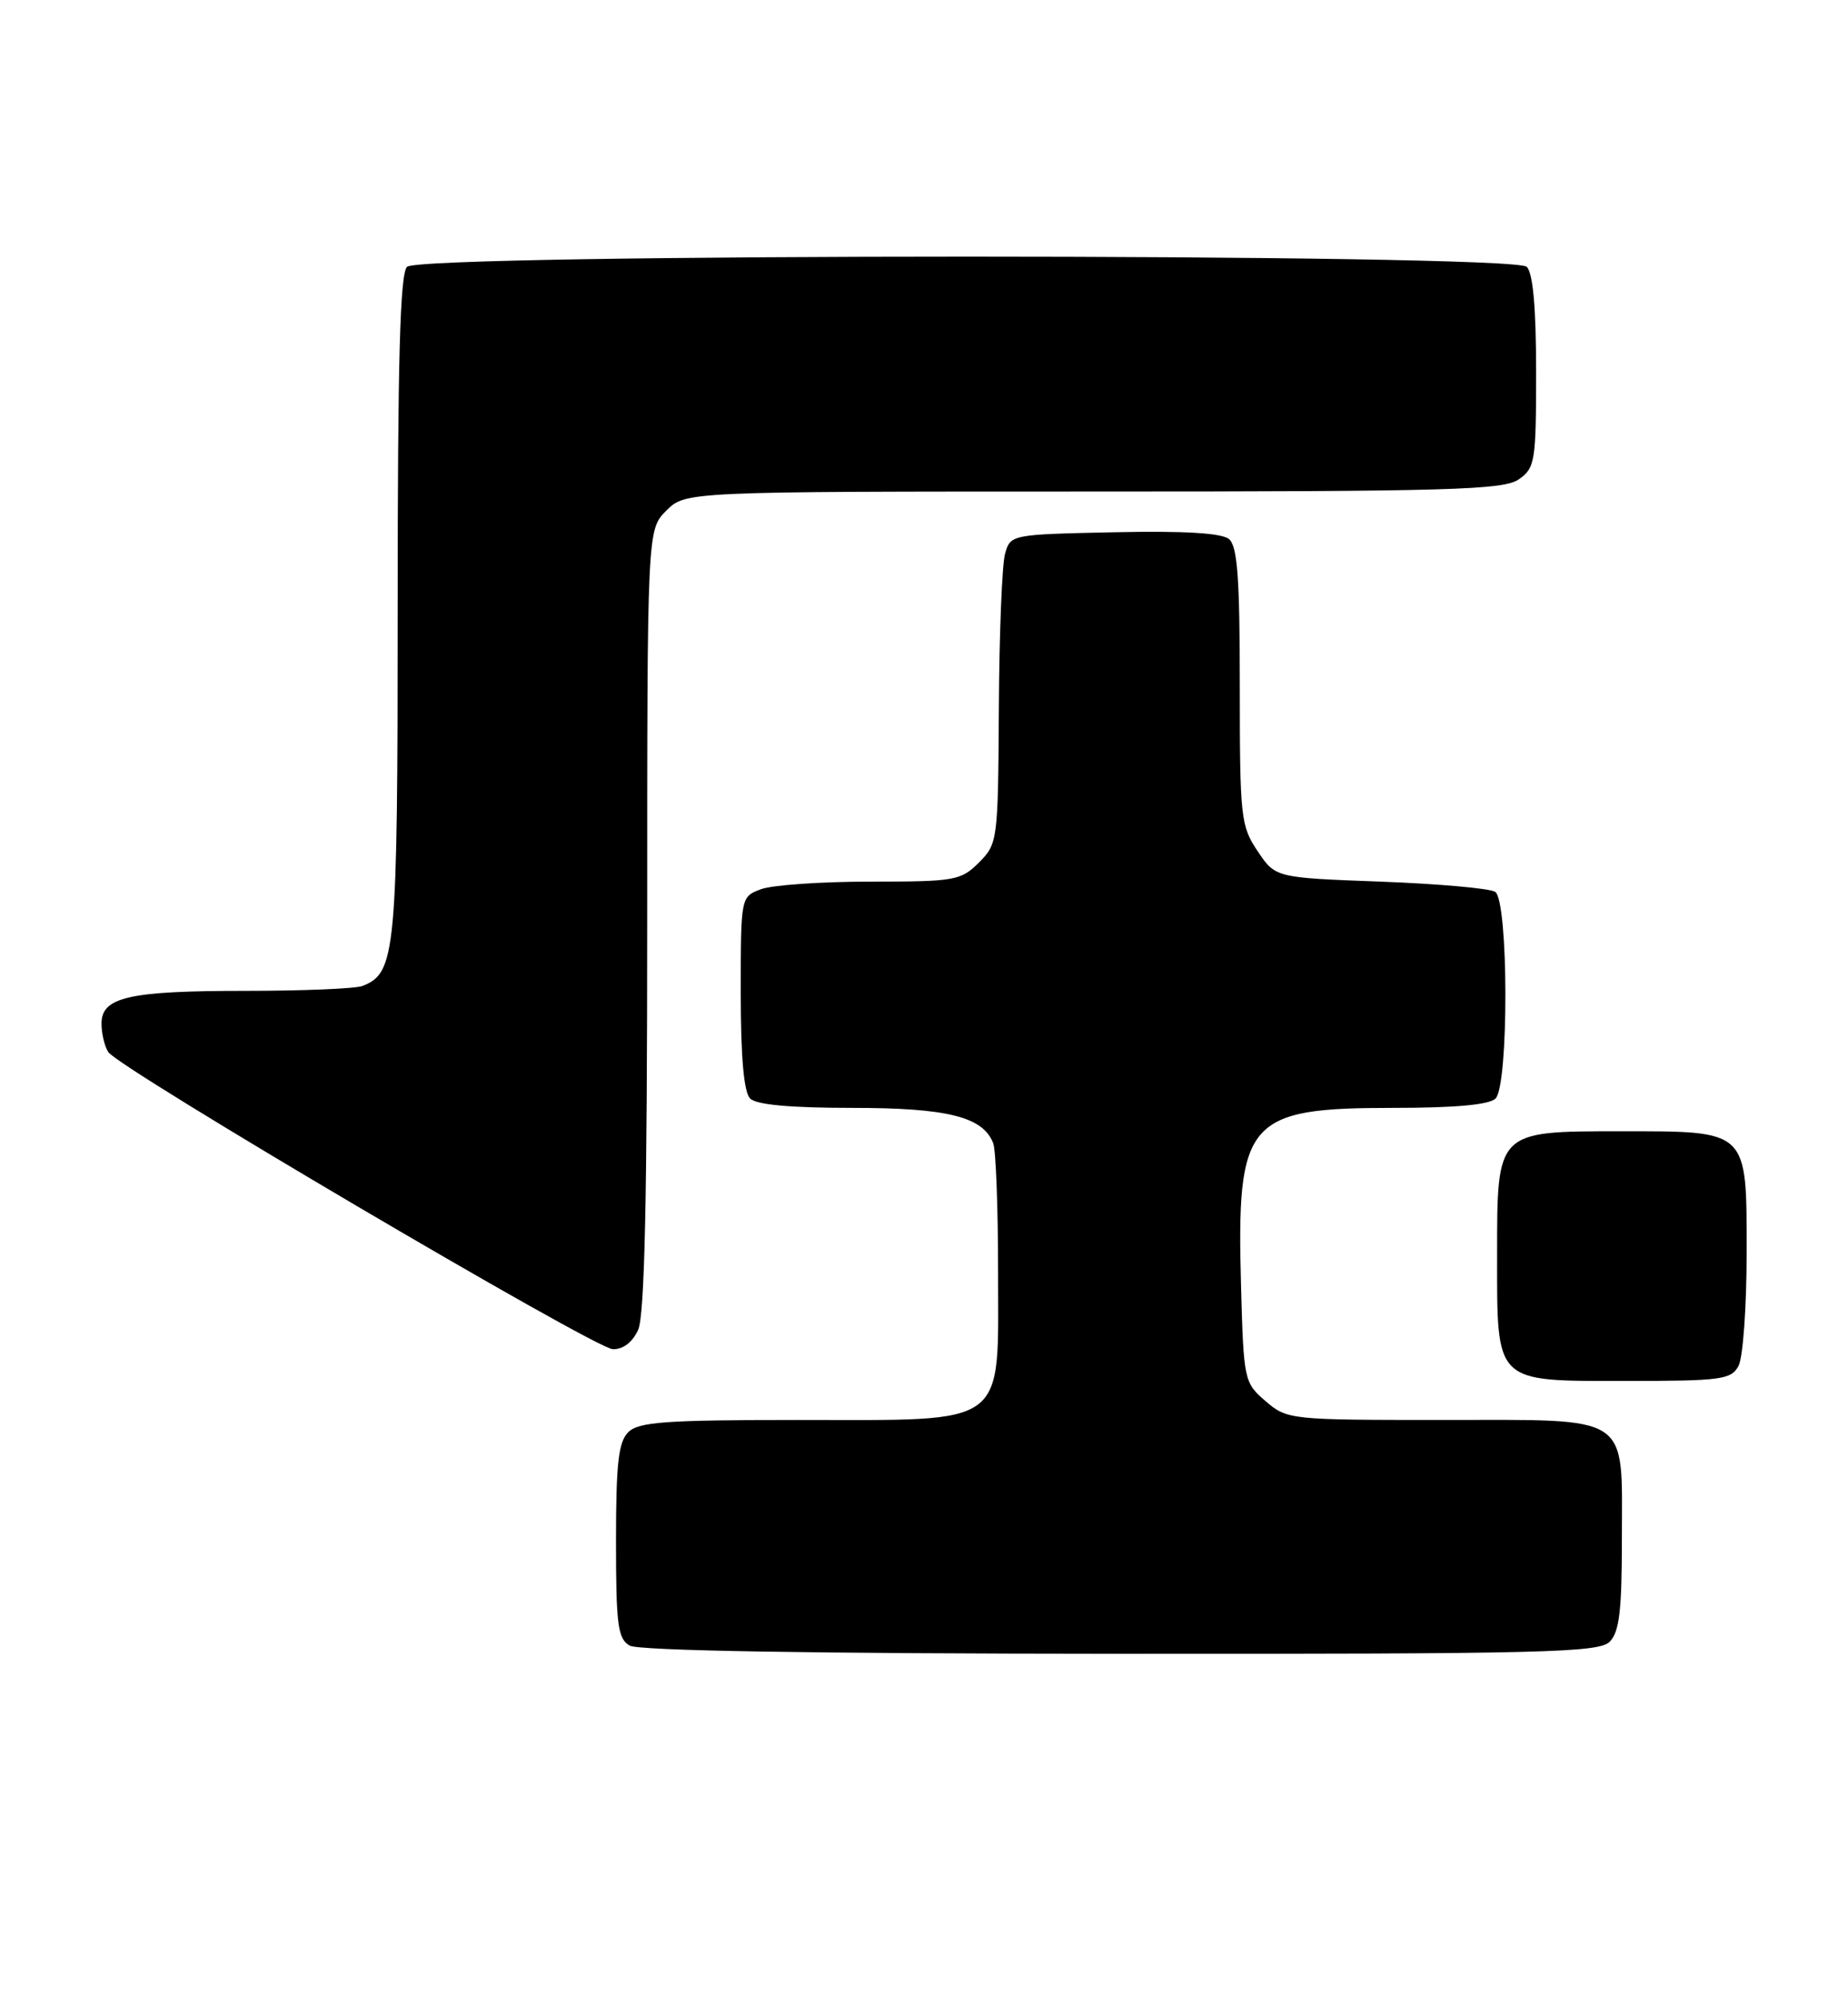 <?xml version="1.0" encoding="UTF-8" standalone="no"?>
<!DOCTYPE svg PUBLIC "-//W3C//DTD SVG 1.1//EN" "http://www.w3.org/Graphics/SVG/1.1/DTD/svg11.dtd" >
<svg xmlns="http://www.w3.org/2000/svg" xmlns:xlink="http://www.w3.org/1999/xlink" version="1.1" viewBox="0 0 237 256">
 <g >
 <path fill="currentColor"
d=" M 206.43 210.43 C 207.68 209.18 208.00 206.47 208.00 197.26 C 208.00 181.03 209.47 182.00 184.90 182.00 C 165.43 182.00 165.07 181.96 162.31 179.59 C 159.56 177.23 159.49 176.93 159.16 164.86 C 158.57 143.53 159.88 142.00 178.75 142.00 C 186.63 142.00 191.00 141.60 191.80 140.80 C 193.51 139.09 193.47 115.42 191.75 114.31 C 191.06 113.86 184.44 113.28 177.04 113.00 C 163.57 112.50 163.57 112.50 161.29 109.10 C 159.12 105.88 159.00 104.79 159.00 87.97 C 159.00 74.07 158.70 70.00 157.61 69.09 C 156.68 68.32 151.87 68.03 142.91 68.22 C 129.65 68.50 129.58 68.51 128.89 71.00 C 128.51 72.38 128.15 81.28 128.10 90.80 C 128.00 107.76 127.95 108.14 125.55 110.55 C 123.22 112.87 122.47 113.00 111.61 113.00 C 105.30 113.00 98.98 113.44 97.57 113.98 C 95.00 114.95 95.00 114.97 95.00 127.28 C 95.00 135.53 95.40 140.00 96.20 140.80 C 97.00 141.60 101.37 142.00 109.25 142.00 C 121.54 142.00 126.07 143.14 127.38 146.54 C 127.72 147.44 128.00 154.84 128.00 163.01 C 128.00 183.14 129.53 182.00 102.44 182.00 C 85.32 182.00 81.90 182.25 80.57 183.57 C 79.31 184.83 79.00 187.60 79.00 197.52 C 79.00 208.26 79.23 210.04 80.75 210.92 C 81.89 211.58 103.99 211.95 143.68 211.97 C 197.99 212.00 205.03 211.82 206.43 210.43 Z  M 222.96 175.07 C 223.53 174.00 224.00 167.50 224.00 160.62 C 224.00 144.68 224.33 145.00 207.78 145.00 C 191.92 145.00 192.00 144.92 192.00 160.78 C 192.00 177.45 191.55 177.00 208.52 177.00 C 220.75 177.00 222.02 176.83 222.96 175.07 Z  M 81.84 170.45 C 82.67 168.63 83.00 153.72 83.00 117.91 C 83.00 67.91 83.00 67.91 85.45 65.45 C 87.91 63.00 87.91 63.00 140.23 63.00 C 185.97 63.00 192.83 62.80 194.78 61.44 C 196.87 59.98 197.00 59.16 197.00 47.64 C 197.00 39.45 196.60 35.00 195.80 34.20 C 194.06 32.46 53.94 32.46 52.20 34.20 C 51.30 35.10 51.00 46.14 51.00 77.75 C 51.00 122.30 50.77 124.72 46.46 126.38 C 45.56 126.72 38.83 127.00 31.48 127.00 C 16.50 127.00 12.99 127.80 13.02 131.23 C 13.02 132.48 13.41 134.10 13.88 134.84 C 15.19 136.91 76.24 172.84 78.59 172.93 C 79.90 172.97 81.11 172.05 81.84 170.45 Z "/>
</g>
</svg>
